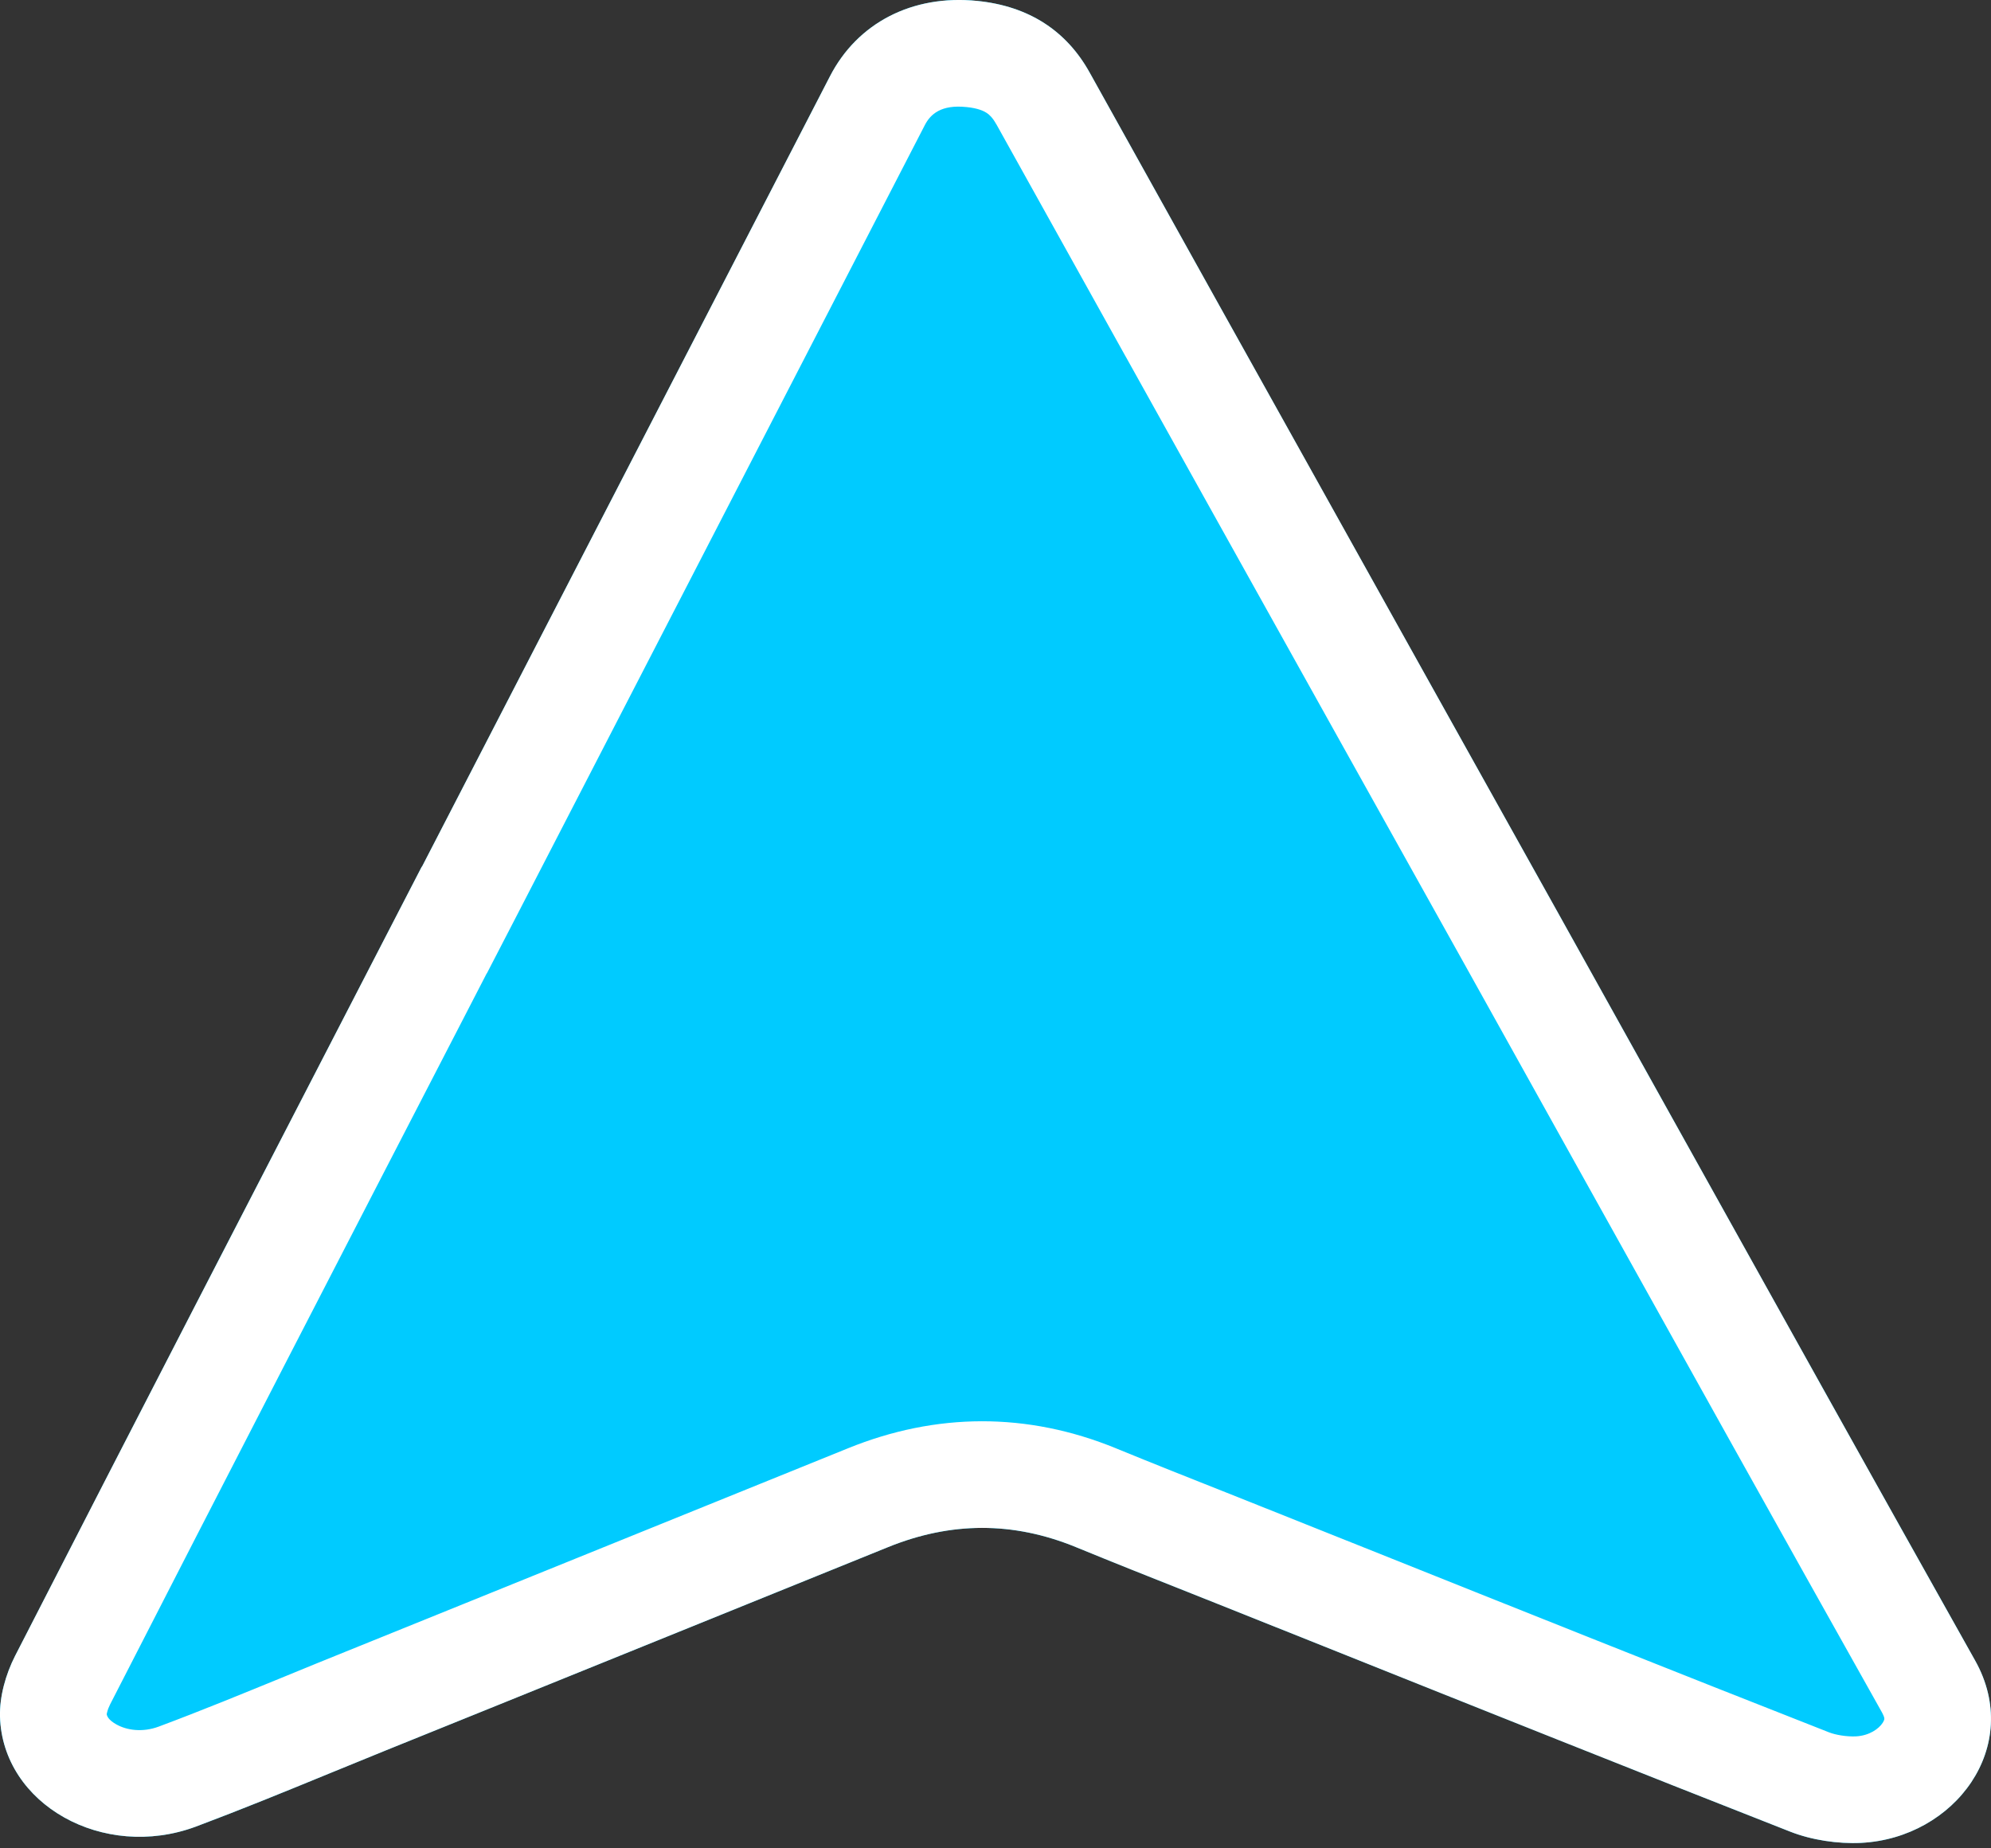 <svg width="28" height="26" viewBox="0 0 28 26" fill="none" xmlns="http://www.w3.org/2000/svg">
<rect x="0" y="0" width="28" height="26" fill="#333333" stroke="none"/>
<path d="M5.934 12.192C7.846 8.486 9.759 4.779 11.671 1.075C12.057 0.324 12.828 -0.08 13.744 0.013C14.474 0.087 14.999 0.437 15.322 1.017C15.93 2.109 16.539 3.202 17.145 4.293C18.733 7.142 20.321 9.994 21.912 12.843C23.865 16.349 25.811 19.856 27.776 23.357C28.456 24.567 27.49 25.856 26.173 25.923C25.843 25.939 25.476 25.883 25.176 25.765C22.488 24.709 19.809 23.634 17.128 22.563C16.46 22.297 15.791 22.034 15.129 21.762C14.246 21.4 13.371 21.405 12.491 21.762C10.137 22.717 7.78 23.67 5.426 24.622C4.536 24.982 3.656 25.357 2.755 25.694C1.454 26.178 0.036 25.383 0 24.147C-0.007 23.864 0.079 23.556 0.211 23.295C2.108 19.591 4.021 15.891 5.931 12.192H5.934Z" fill="#00CBFF"/>
<path fill-rule="evenodd" clip-rule="evenodd" d="M6.845 13.692C6.743 13.889 6.641 14.086 6.54 14.283C4.871 17.513 3.204 20.742 1.549 23.974C1.53 24.012 1.515 24.051 1.507 24.084C1.503 24.099 1.501 24.108 1.501 24.114C1.504 24.136 1.522 24.193 1.637 24.257C1.781 24.338 2.001 24.373 2.231 24.288C2.839 24.061 3.424 23.82 4.035 23.57C4.305 23.459 4.58 23.346 4.864 23.232C5.427 23.004 5.99 22.776 6.554 22.548C8.345 21.823 10.137 21.098 11.927 20.372C13.164 19.87 14.446 19.861 15.697 20.374L15.699 20.375C16.211 20.585 16.725 20.789 17.25 20.997C17.393 21.054 17.537 21.111 17.682 21.169L17.684 21.17C18.181 21.369 18.678 21.567 19.174 21.765C21.358 22.639 23.538 23.51 25.724 24.369L25.727 24.37C25.812 24.403 25.965 24.431 26.1 24.425C26.292 24.415 26.423 24.316 26.475 24.237C26.498 24.202 26.5 24.183 26.5 24.179C26.5 24.177 26.5 24.171 26.498 24.16C26.495 24.149 26.488 24.127 26.469 24.092C25.031 21.531 23.603 18.965 22.176 16.402C21.651 15.459 21.127 14.516 20.602 13.574M26.173 25.923C25.843 25.939 25.476 25.883 25.176 25.765C22.985 24.905 20.8 24.031 18.615 23.157C18.119 22.959 17.623 22.761 17.128 22.563C16.985 22.506 16.843 22.45 16.701 22.393C16.175 22.185 15.65 21.976 15.129 21.762C14.246 21.4 13.371 21.405 12.491 21.762C10.7 22.488 8.909 23.213 7.118 23.938C6.554 24.166 5.99 24.394 5.426 24.622C5.16 24.73 4.894 24.839 4.628 24.948C4.007 25.203 3.386 25.457 2.755 25.694C1.454 26.178 0.036 25.383 0 24.147C-0.007 23.864 0.079 23.556 0.211 23.295C1.869 20.059 3.538 16.826 5.207 13.594C5.448 13.127 5.69 12.659 5.931 12.192H5.934C7.846 8.486 9.759 4.779 11.671 1.075C12.057 0.324 12.828 -0.08 13.744 0.013C14.474 0.087 14.999 0.437 15.322 1.017C15.93 2.109 16.539 3.202 17.145 4.293C17.538 4.998 17.931 5.704 18.325 6.409C19.52 8.554 20.715 10.699 21.912 12.843C22.438 13.787 22.963 14.731 23.488 15.675C24.914 18.237 26.34 20.799 27.776 23.357C28.456 24.567 27.49 25.856 26.173 25.923ZM6.845 13.692H6.847L7.267 12.88C9.179 9.174 11.092 5.467 13.004 1.764L13.006 1.76C13.086 1.604 13.238 1.469 13.591 1.506L13.593 1.506C13.755 1.522 13.835 1.562 13.874 1.587C13.91 1.61 13.958 1.652 14.01 1.746L14.012 1.748C14.62 2.839 15.228 3.931 15.834 5.022L15.835 5.023C16.228 5.728 16.621 6.434 17.014 7.14C18.209 9.284 19.405 11.43 20.602 13.574" fill="white"/>
</svg>
